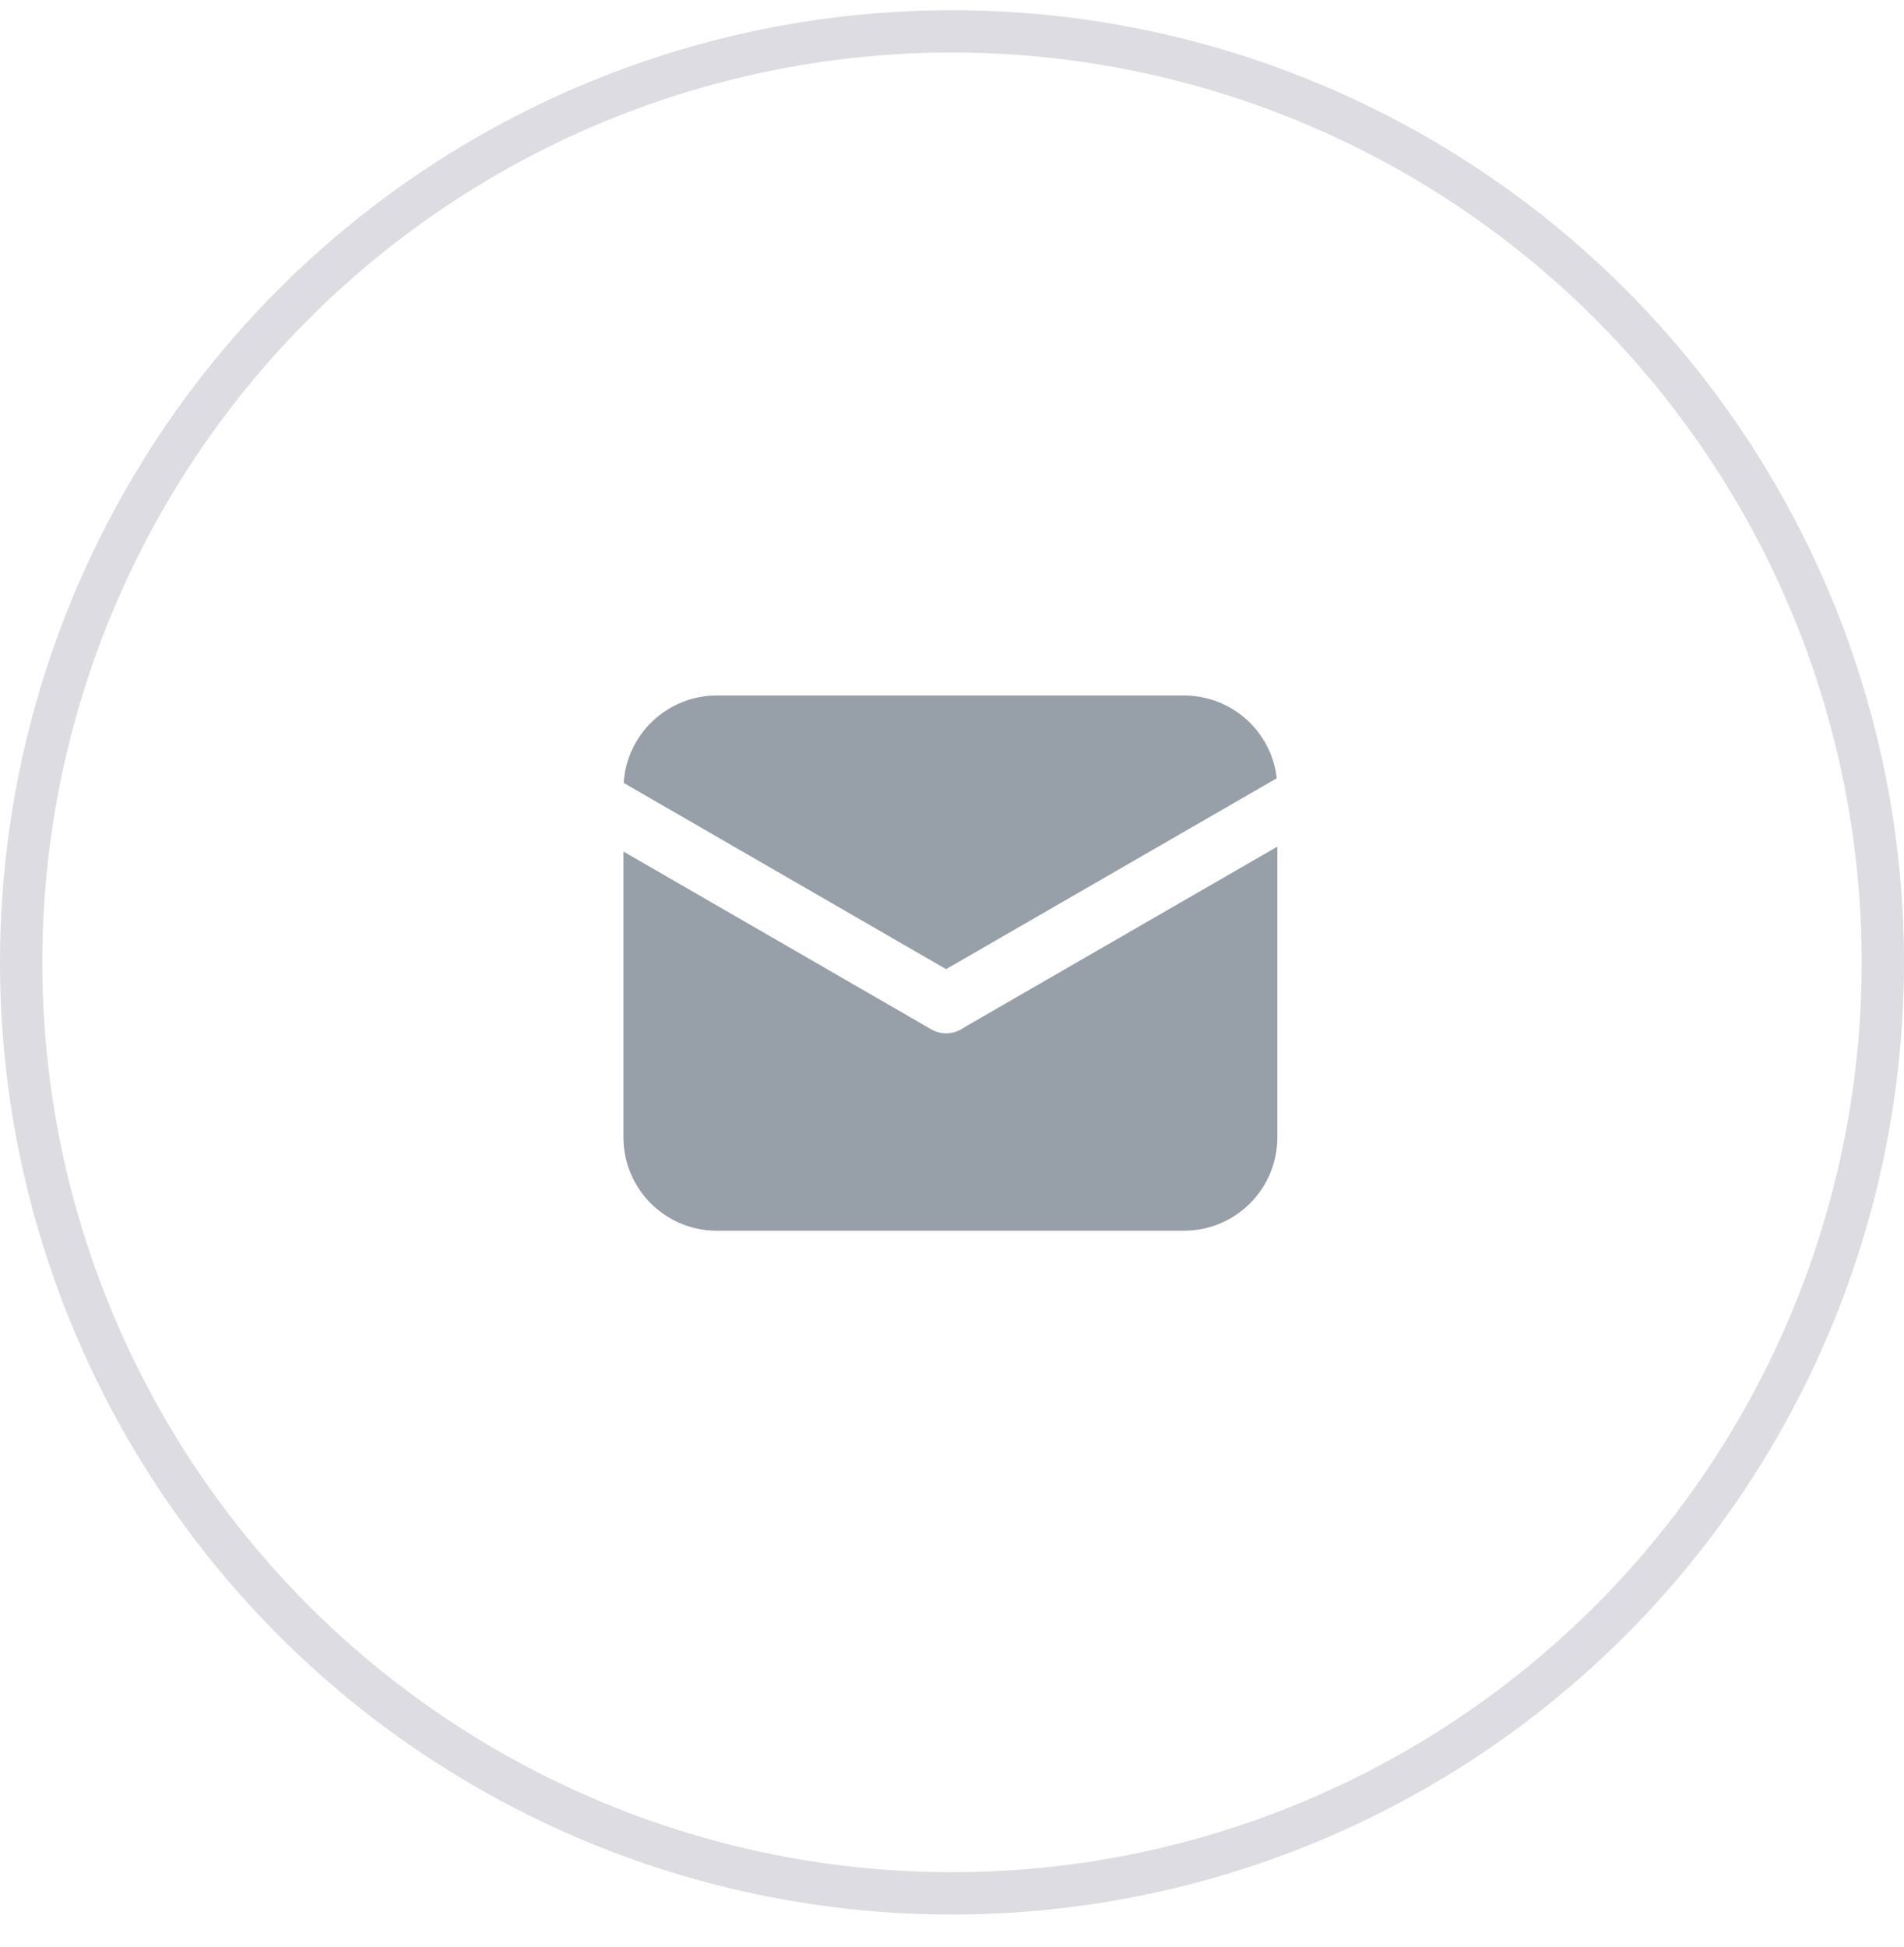 <svg width="45" height="46" viewBox="0 0 45 46" fill="none" xmlns="http://www.w3.org/2000/svg">
<circle cx="22.5" cy="22.741" r="22" stroke="#DDDCE2"/>
<path d="M30.176 18.39L22.36 22.901L14.74 18.5C14.814 17.348 15.771 16.435 16.942 16.435H27.982C29.116 16.435 30.051 17.288 30.176 18.39ZM30.19 20.006V26.874C30.19 28.094 29.202 29.082 27.982 29.082H16.942C15.722 29.082 14.734 28.094 14.734 26.874V20.122L22.012 24.325C22.262 24.468 22.564 24.441 22.781 24.282C22.791 24.277 22.799 24.271 22.81 24.265L30.19 20.006Z" fill="#979FA8"/>
</svg>

